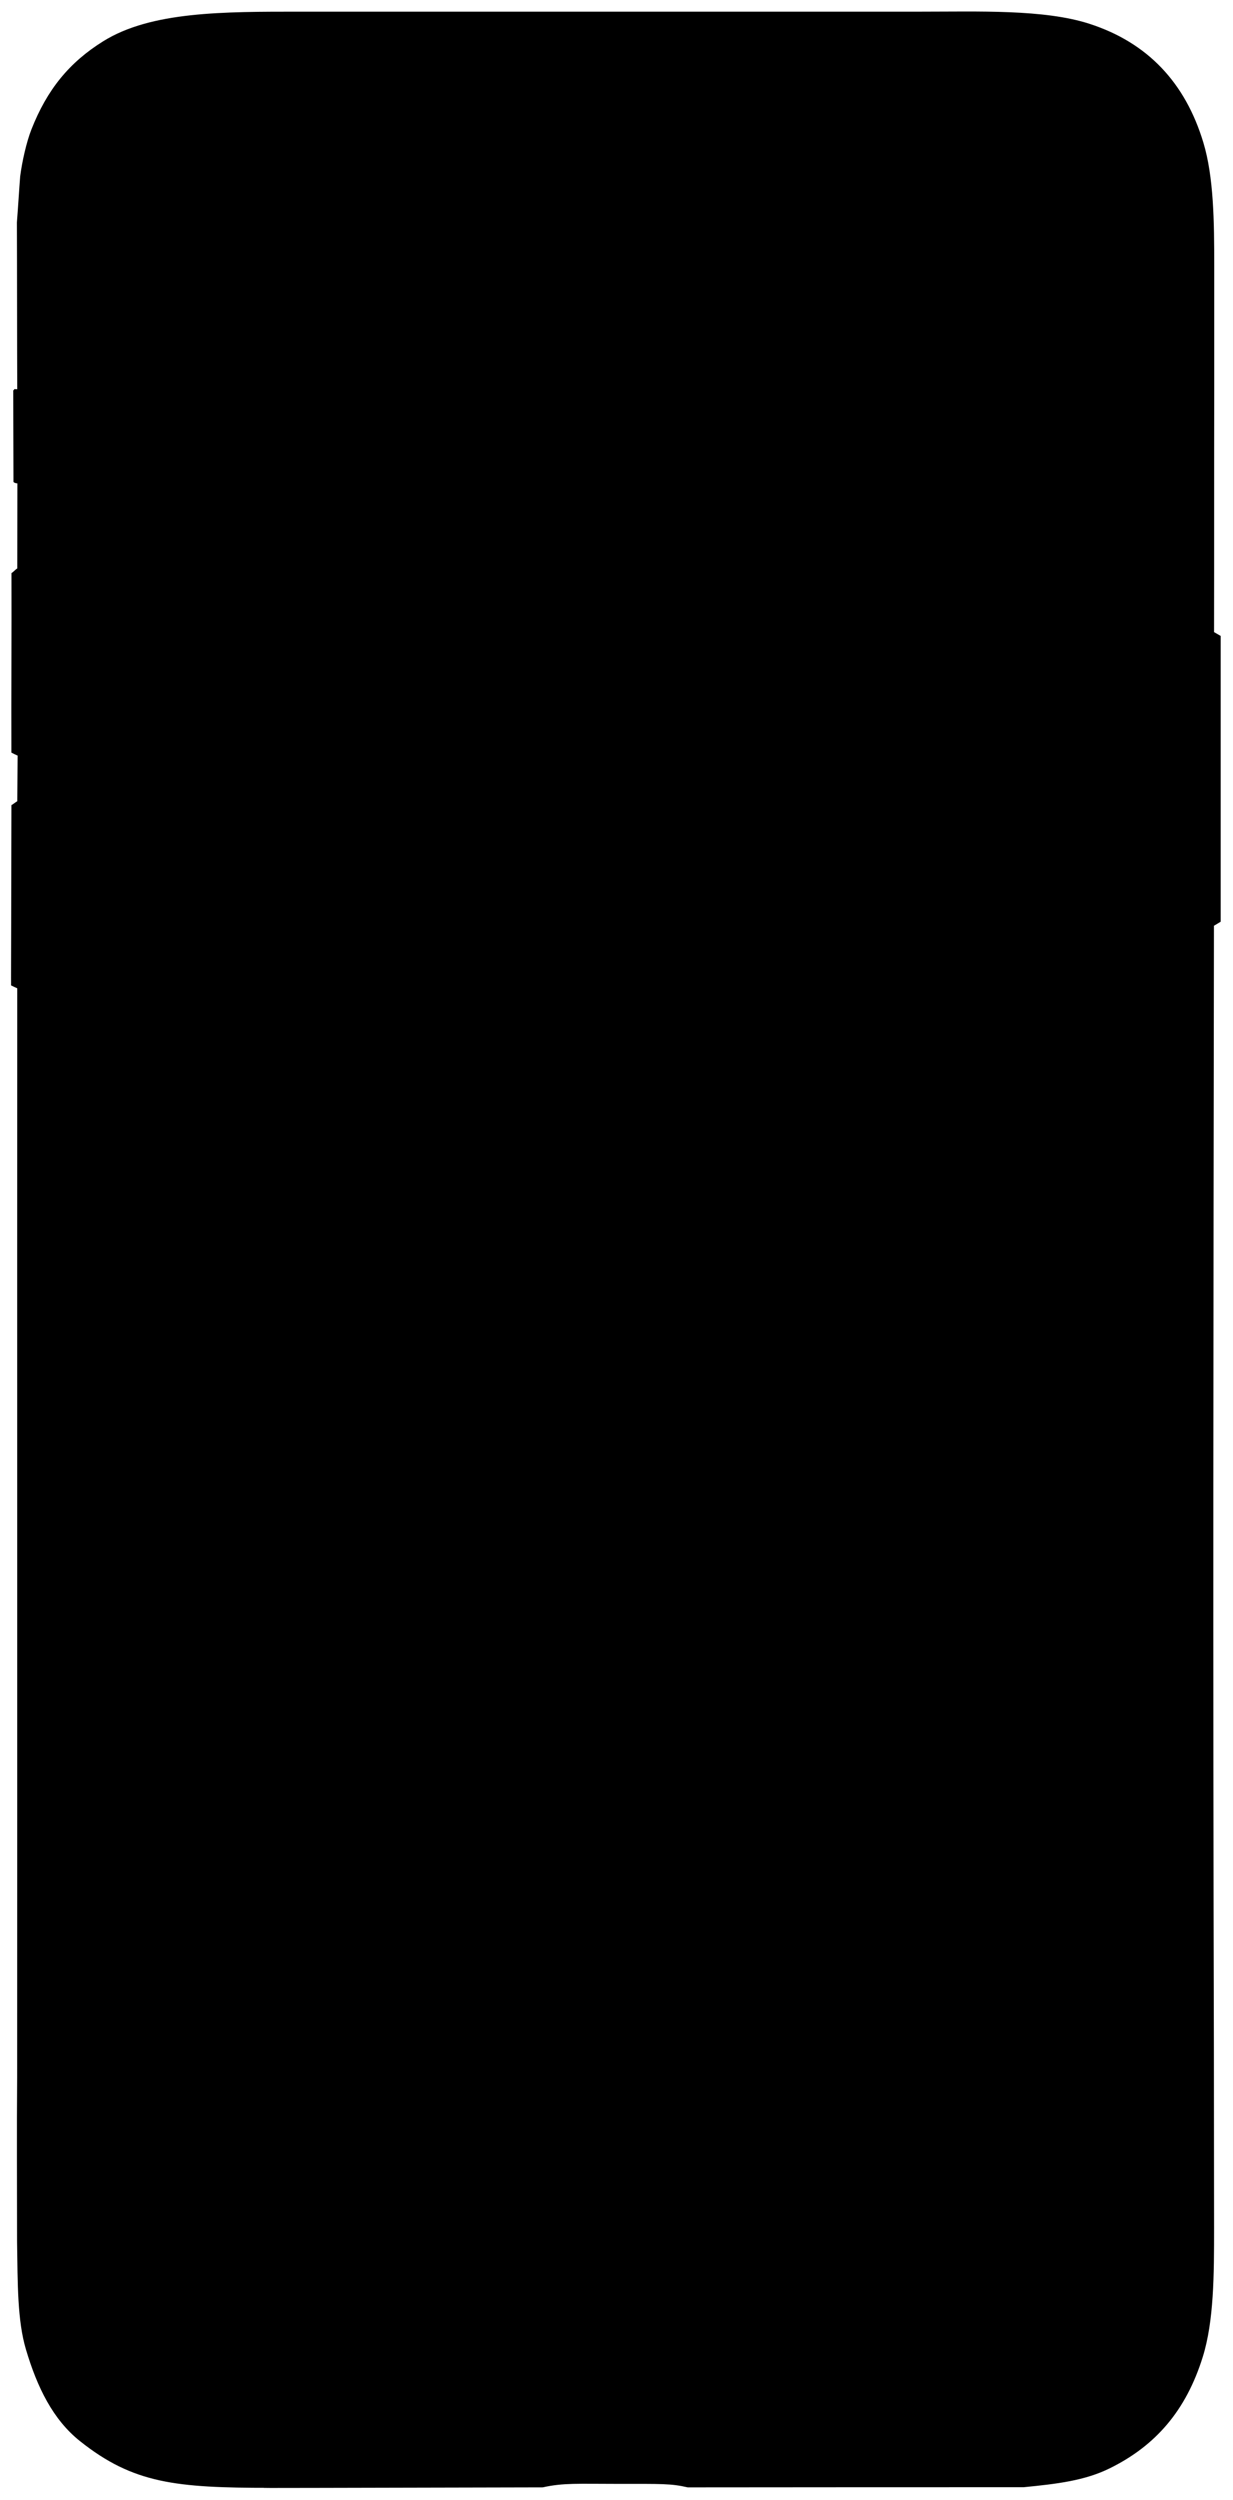<svg xmlns="http://www.w3.org/2000/svg" width="150" height="304"><path fill-rule="evenodd" d="M2.116 58.771c0 3.442-.012 6.912-.012 10.354-.272.163-.434.405-.707.568.023 7.326-.032 14.505-.009 21.831.342.182.476.238.756.364-.023 1.791-.018 3.757-.04 5.547-.273.163-.44.315-.713.478 0 5.07-.032 10.173-.032 15.243 0 1.856-.026 6.402-.01 6.679.244.129.5.232.749.349-.022 44.026.012 88.289-.011 132.315-.057 6.615-.011 13.474-.011 20.172.079 5.026.029 9.505 1.08 13.042 1.368 4.605 3.287 8.534 6.579 11.152 6.488 5.159 11.664 5.676 23.152 5.676-4.502.038 8.149-.001 33.145-.059 2.497-.56 4.339-.422 9.041-.422 5.496 0 6.552-.045 8.592.424 11.962-.012 25.588-.02 40.873-.02 4.127-.403 7.443-.812 10.435-2.281 5.644-2.77 9.319-7.067 11.342-13.54 1.369-4.38 1.383-9.997 1.383-15.733 0-7.256-.023-14.517-.023-21.774-.12-45.485-.057-91.059.007-136.556l.817-.489V77.334c-.272-.163-.532-.301-.804-.464.022-9.885-.001-19.931.022-29.815V32.331c0-5.405-.061-10.81-1.319-14.982-2.198-7.295-6.785-12.168-13.868-14.457-5.516-1.782-13.504-1.473-20.682-1.473H36.638c-9.531-.001-18.254-.03-24.077 3.595-4.128 2.569-6.828 5.872-8.739 10.727-.606 1.539-1.138 3.918-1.368 5.709-.111 1.384-.26 3.859-.399 5.601.022 4.488.021 15.794.043 20.283-.59-.01-.183-.085-.487.148 0 2.721.029 8.31.029 11.032-.072.244.586.291.476.257zm79.552 243.607h-.136.136z"/></svg>